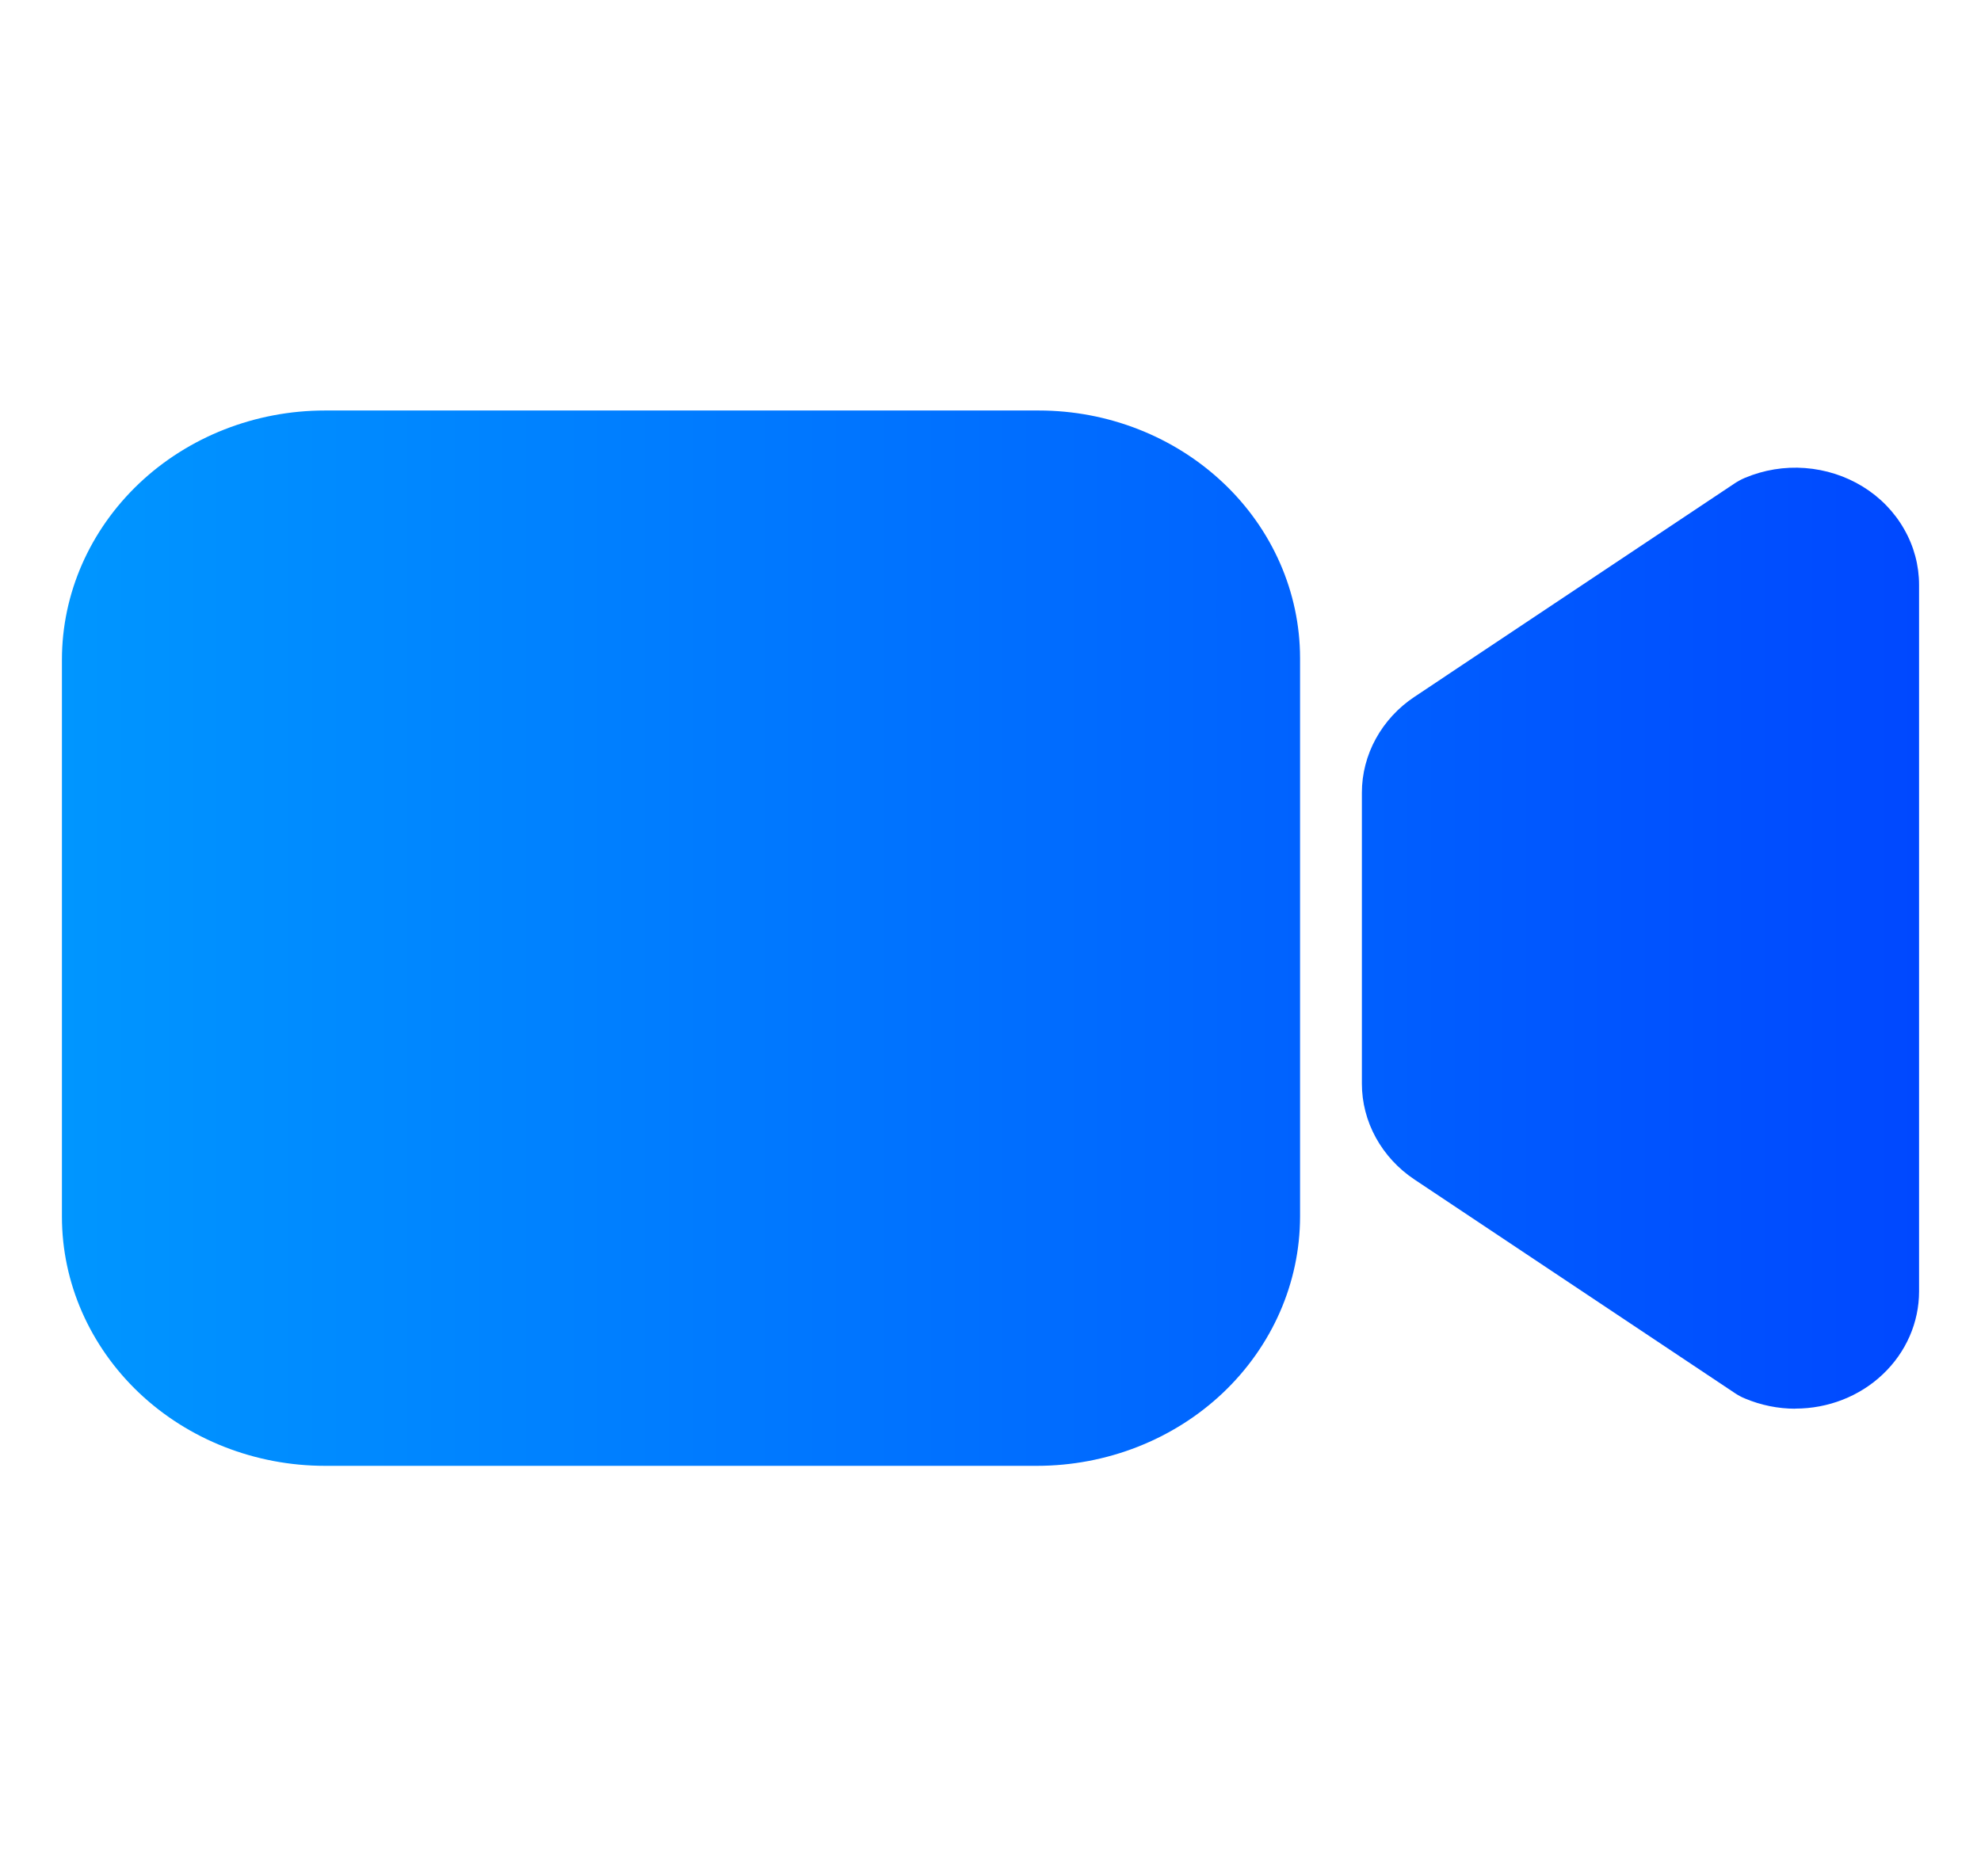 <svg width="19" height="18" viewBox="0 0 19 18" fill="none" xmlns="http://www.w3.org/2000/svg">
<path d="M17.219 13.514C17.052 13.514 16.888 13.48 16.736 13.416C16.701 13.402 16.667 13.383 16.636 13.362L13.566 11.315C13.411 11.212 13.284 11.074 13.196 10.914C13.108 10.754 13.062 10.576 13.062 10.396V7.604C13.062 7.424 13.108 7.246 13.196 7.086C13.284 6.926 13.411 6.788 13.566 6.685L16.636 4.638C16.667 4.617 16.701 4.599 16.736 4.584C16.917 4.508 17.115 4.475 17.312 4.49C17.51 4.505 17.7 4.566 17.866 4.668C18.032 4.77 18.168 4.91 18.262 5.075C18.357 5.24 18.406 5.424 18.406 5.612V12.388C18.406 12.687 18.281 12.973 18.058 13.184C17.836 13.395 17.534 13.513 17.219 13.513V13.514ZM9.945 14.062H3.117C2.448 14.062 1.807 13.81 1.334 13.362C0.861 12.913 0.594 12.306 0.594 11.672V6.328C0.594 5.694 0.861 5.087 1.334 4.638C1.807 4.19 2.448 3.938 3.117 3.938H9.963C10.627 3.938 11.264 4.189 11.734 4.634C12.204 5.079 12.468 5.682 12.469 6.311V11.672C12.468 12.306 12.202 12.913 11.729 13.362C11.256 13.81 10.614 14.062 9.945 14.062Z" fill="url(#paint0_linear_2875_43291)"/>
<defs>
<linearGradient id="paint0_linear_2875_43291" x1="0.594" y1="8.241" x2="18.406" y2="8.241" gradientUnits="userSpaceOnUse">
<stop stop-color="#0096FF"/>
<stop offset="1" stop-color="#0048FF"/>
</linearGradient>
</defs>
</svg>
